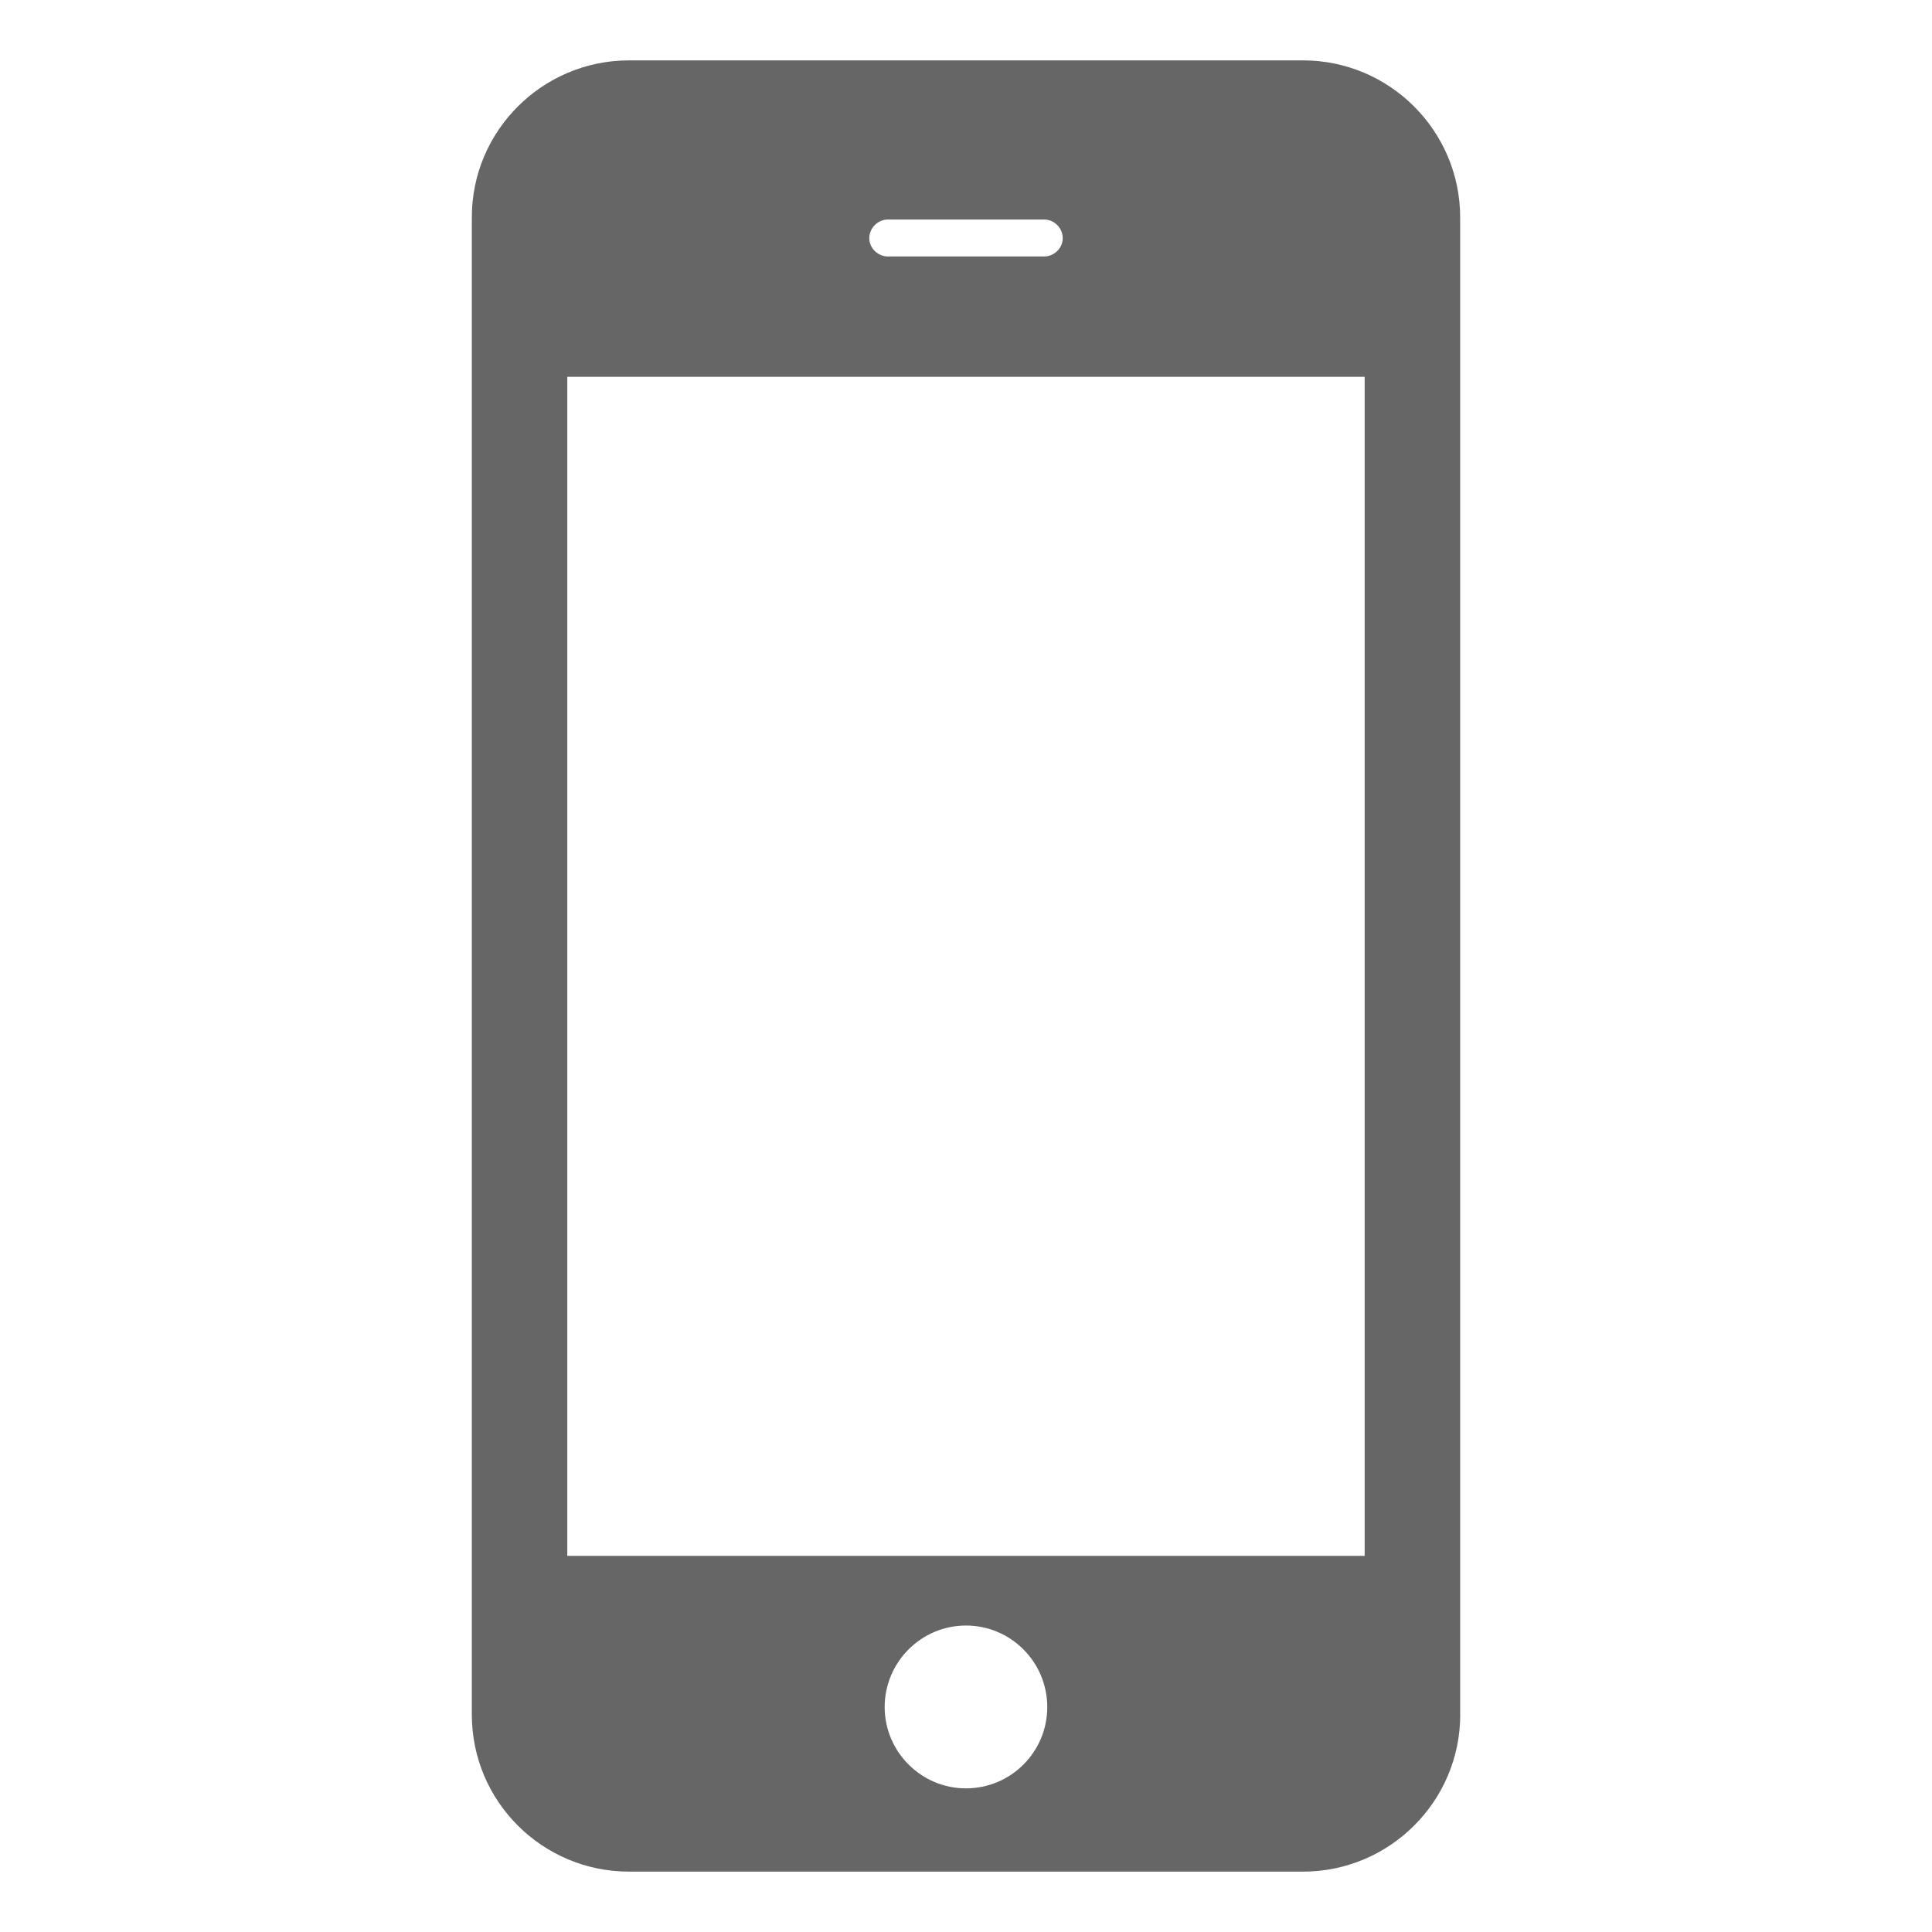 <?xml version="1.0" encoding="utf-8"?>
<!-- Generator: Adobe Illustrator 16.0.3, SVG Export Plug-In . SVG Version: 6.00 Build 0)  -->
<!DOCTYPE svg PUBLIC "-//W3C//DTD SVG 1.1//EN" "http://www.w3.org/Graphics/SVG/1.1/DTD/svg11.dtd">
<svg version="1.1" id="Layer_1" xmlns="http://www.w3.org/2000/svg" xmlns:xlink="http://www.w3.org/1999/xlink" x="0px" y="0px"
	 width="32px" height="32px" viewBox="0 0 32 32" enable-background="new 0 0 32 32" xml:space="preserve">
<g>
	<path fill="#666666" d="M14.706,4.248h2.587c0.169,0,0.309-0.139,0.309-0.302c0-0.171-0.14-0.31-0.309-0.31h-2.587
		c-0.165,0-0.308,0.139-0.308,0.31C14.398,4.109,14.541,4.248,14.706,4.248z M15.999,26.924c-0.74,0-1.346,0.605-1.346,1.35
		c0,0.74,0.604,1.347,1.346,1.347c0.745,0,1.347-0.604,1.347-1.347C17.346,27.529,16.743,26.924,15.999,26.924z M9.396,25.77h13.207
		V6.241H9.396V25.77z M24.186,28.4c0,1.435-1.17,2.6-2.604,2.6H10.42c-1.437,0-2.605-1.163-2.605-2.6V3.602
		C7.813,2.167,8.983,1,10.42,1h11.161c1.435,0,2.604,1.167,2.604,2.602V28.4L24.186,28.4z"/>
</g>
</svg>
